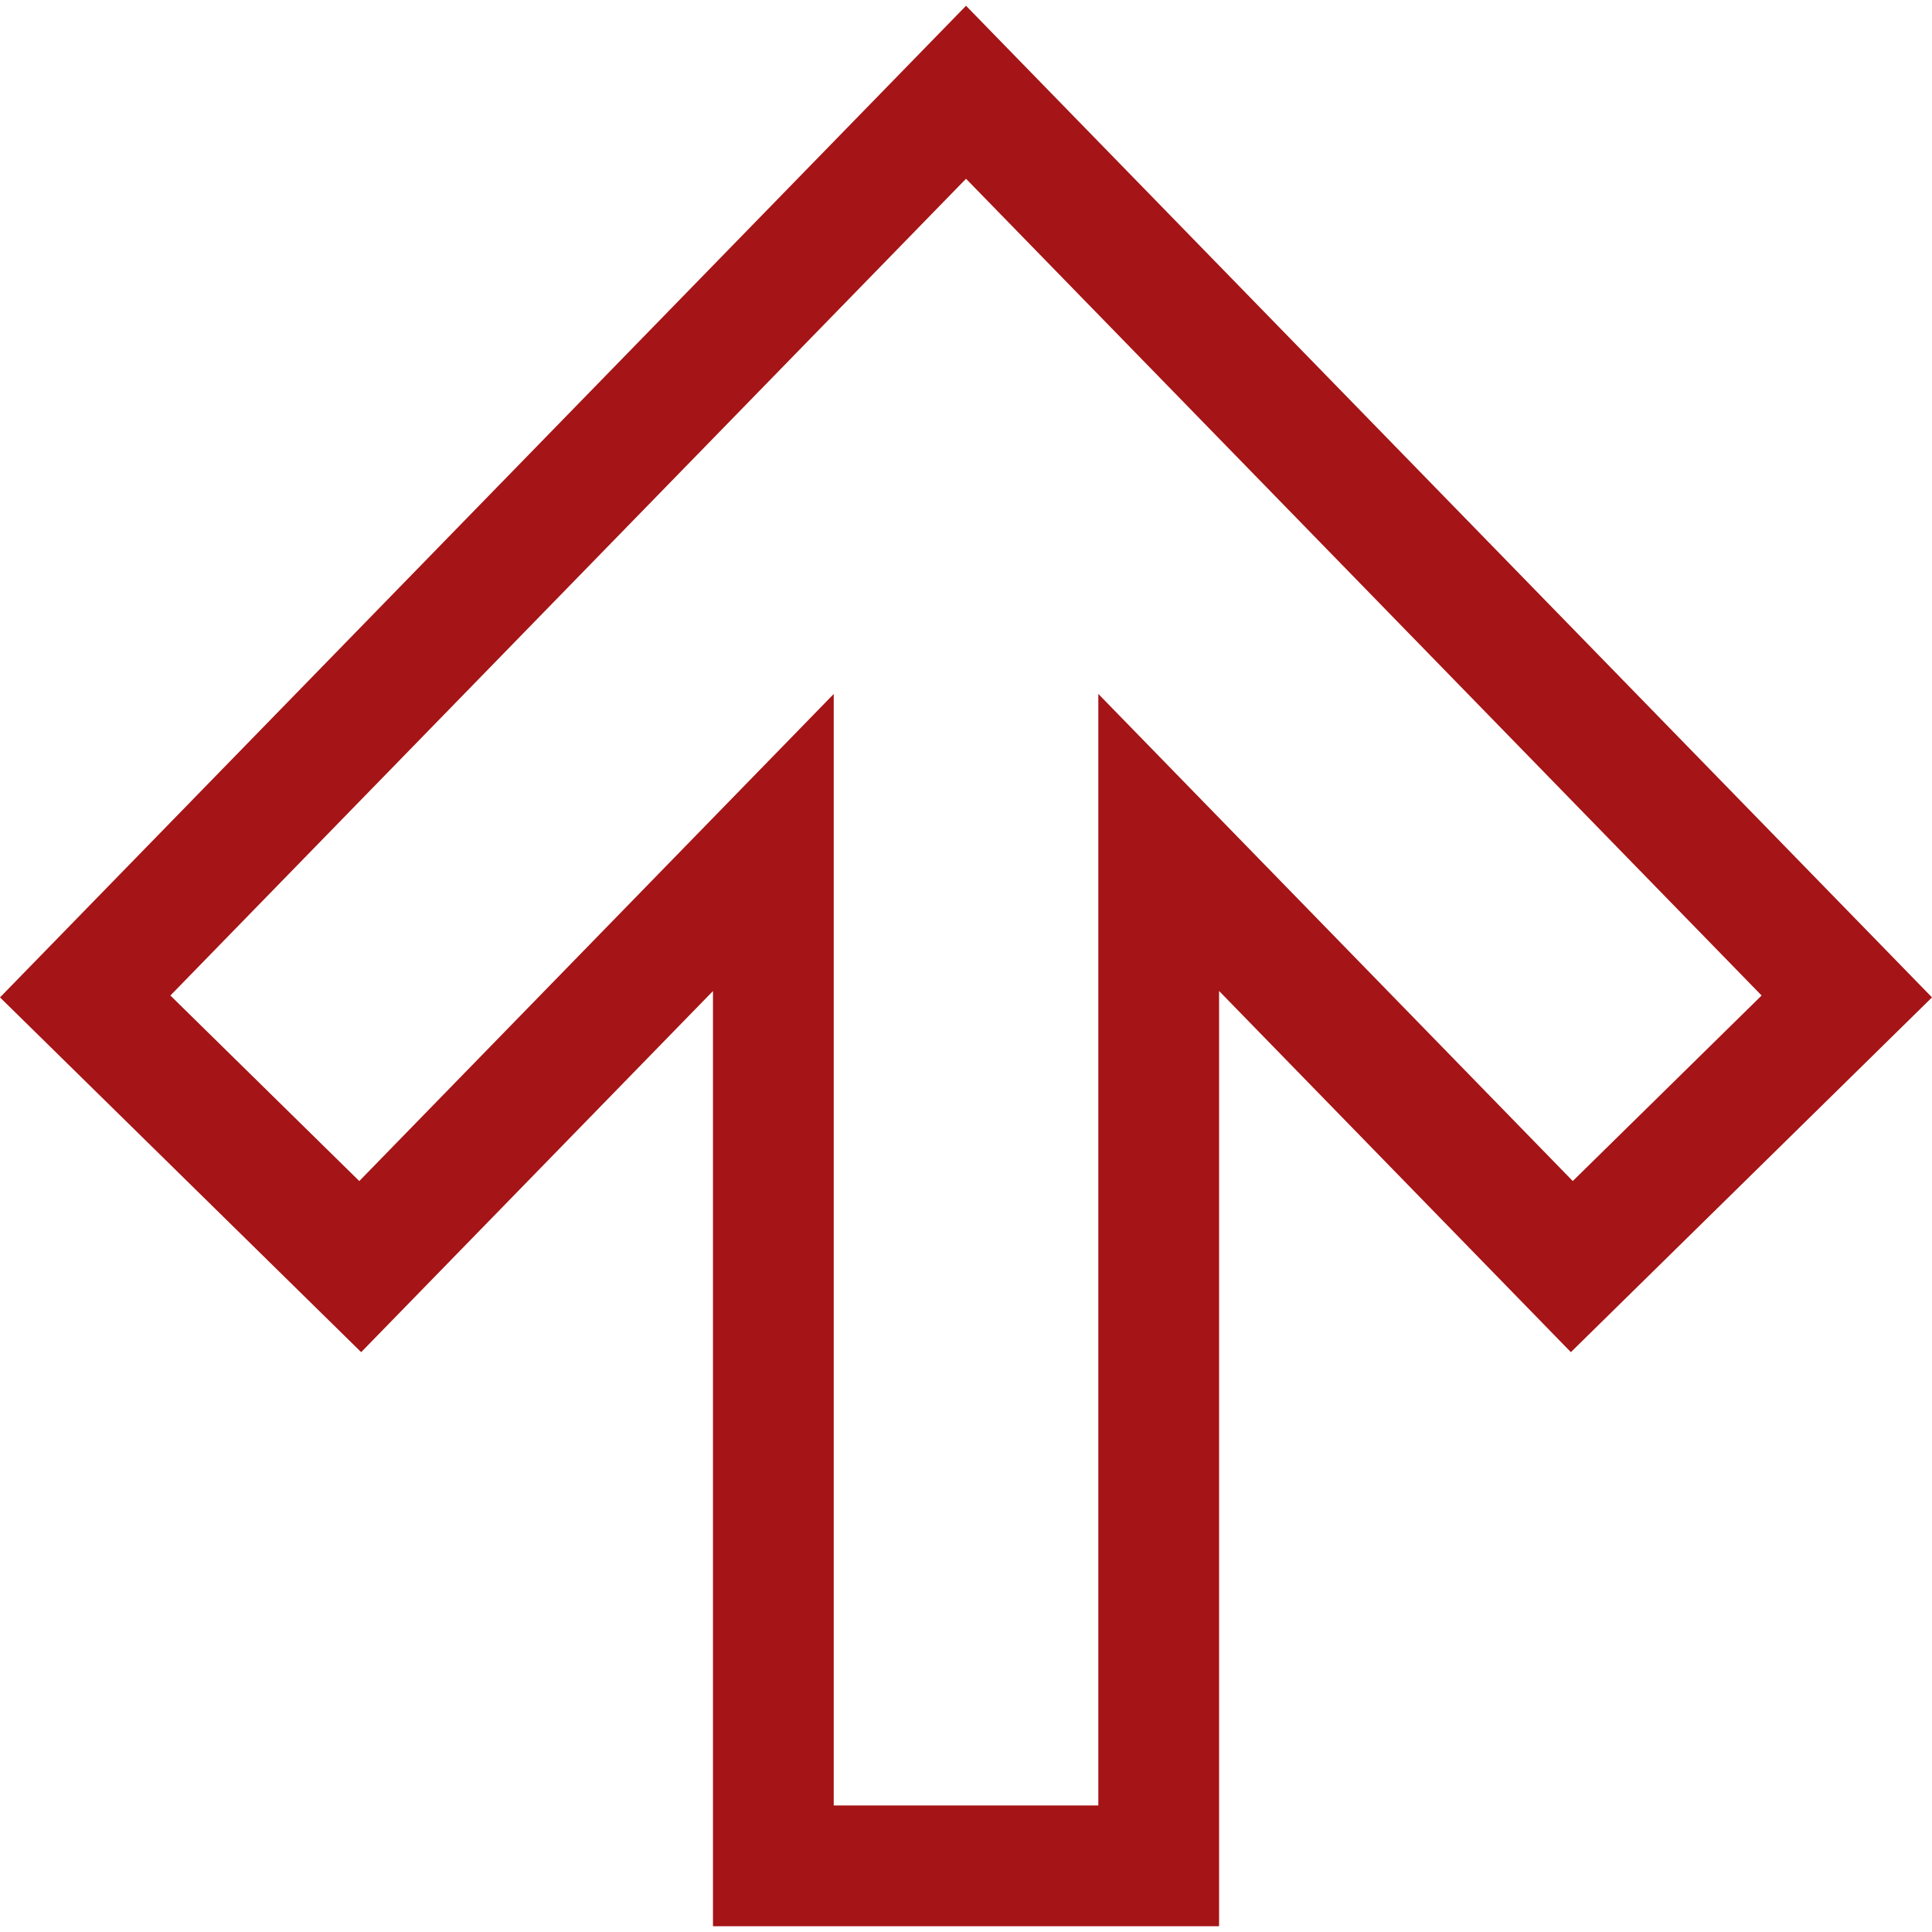 <?xml version="1.0" encoding="iso-8859-1"?>
<!-- Generator: Adobe Illustrator 19.0.0, SVG Export Plug-In . SVG Version: 6.00 Build 0)  -->
<svg version="1.1" id="Capa_1" xmlns="http://www.w3.org/2000/svg" xmlns:xlink="http://www.w3.org/1999/xlink" x="0px" y="0px"
	 viewBox="0 0 492.948 492.948" style="enable-background:new 0 0 492.948 492.948;" xml:space="preserve">
<path d="M0,254.485l92.154,90.515l89.762-92.139v238.614h129.13V252.845l89.762,92.154l92.139-90.515L246.482,1.474L0,254.485z
	 M401.291,301.344L280.238,177.058v283.608h-67.514V177.073L91.673,301.344l-48.198-47.341L246.482,45.611l202.992,208.393
	L401.291,301.344z" fill="#a51416"/>
<g>
</g>
<g>
</g>
<g>
</g>
<g>
</g>
<g>
</g>
<g>
</g>
<g>
</g>
<g>
</g>
<g>
</g>
<g>
</g>
<g>
</g>
<g>
</g>
<g>
</g>
<g>
</g>
<g>
</g>
</svg>
